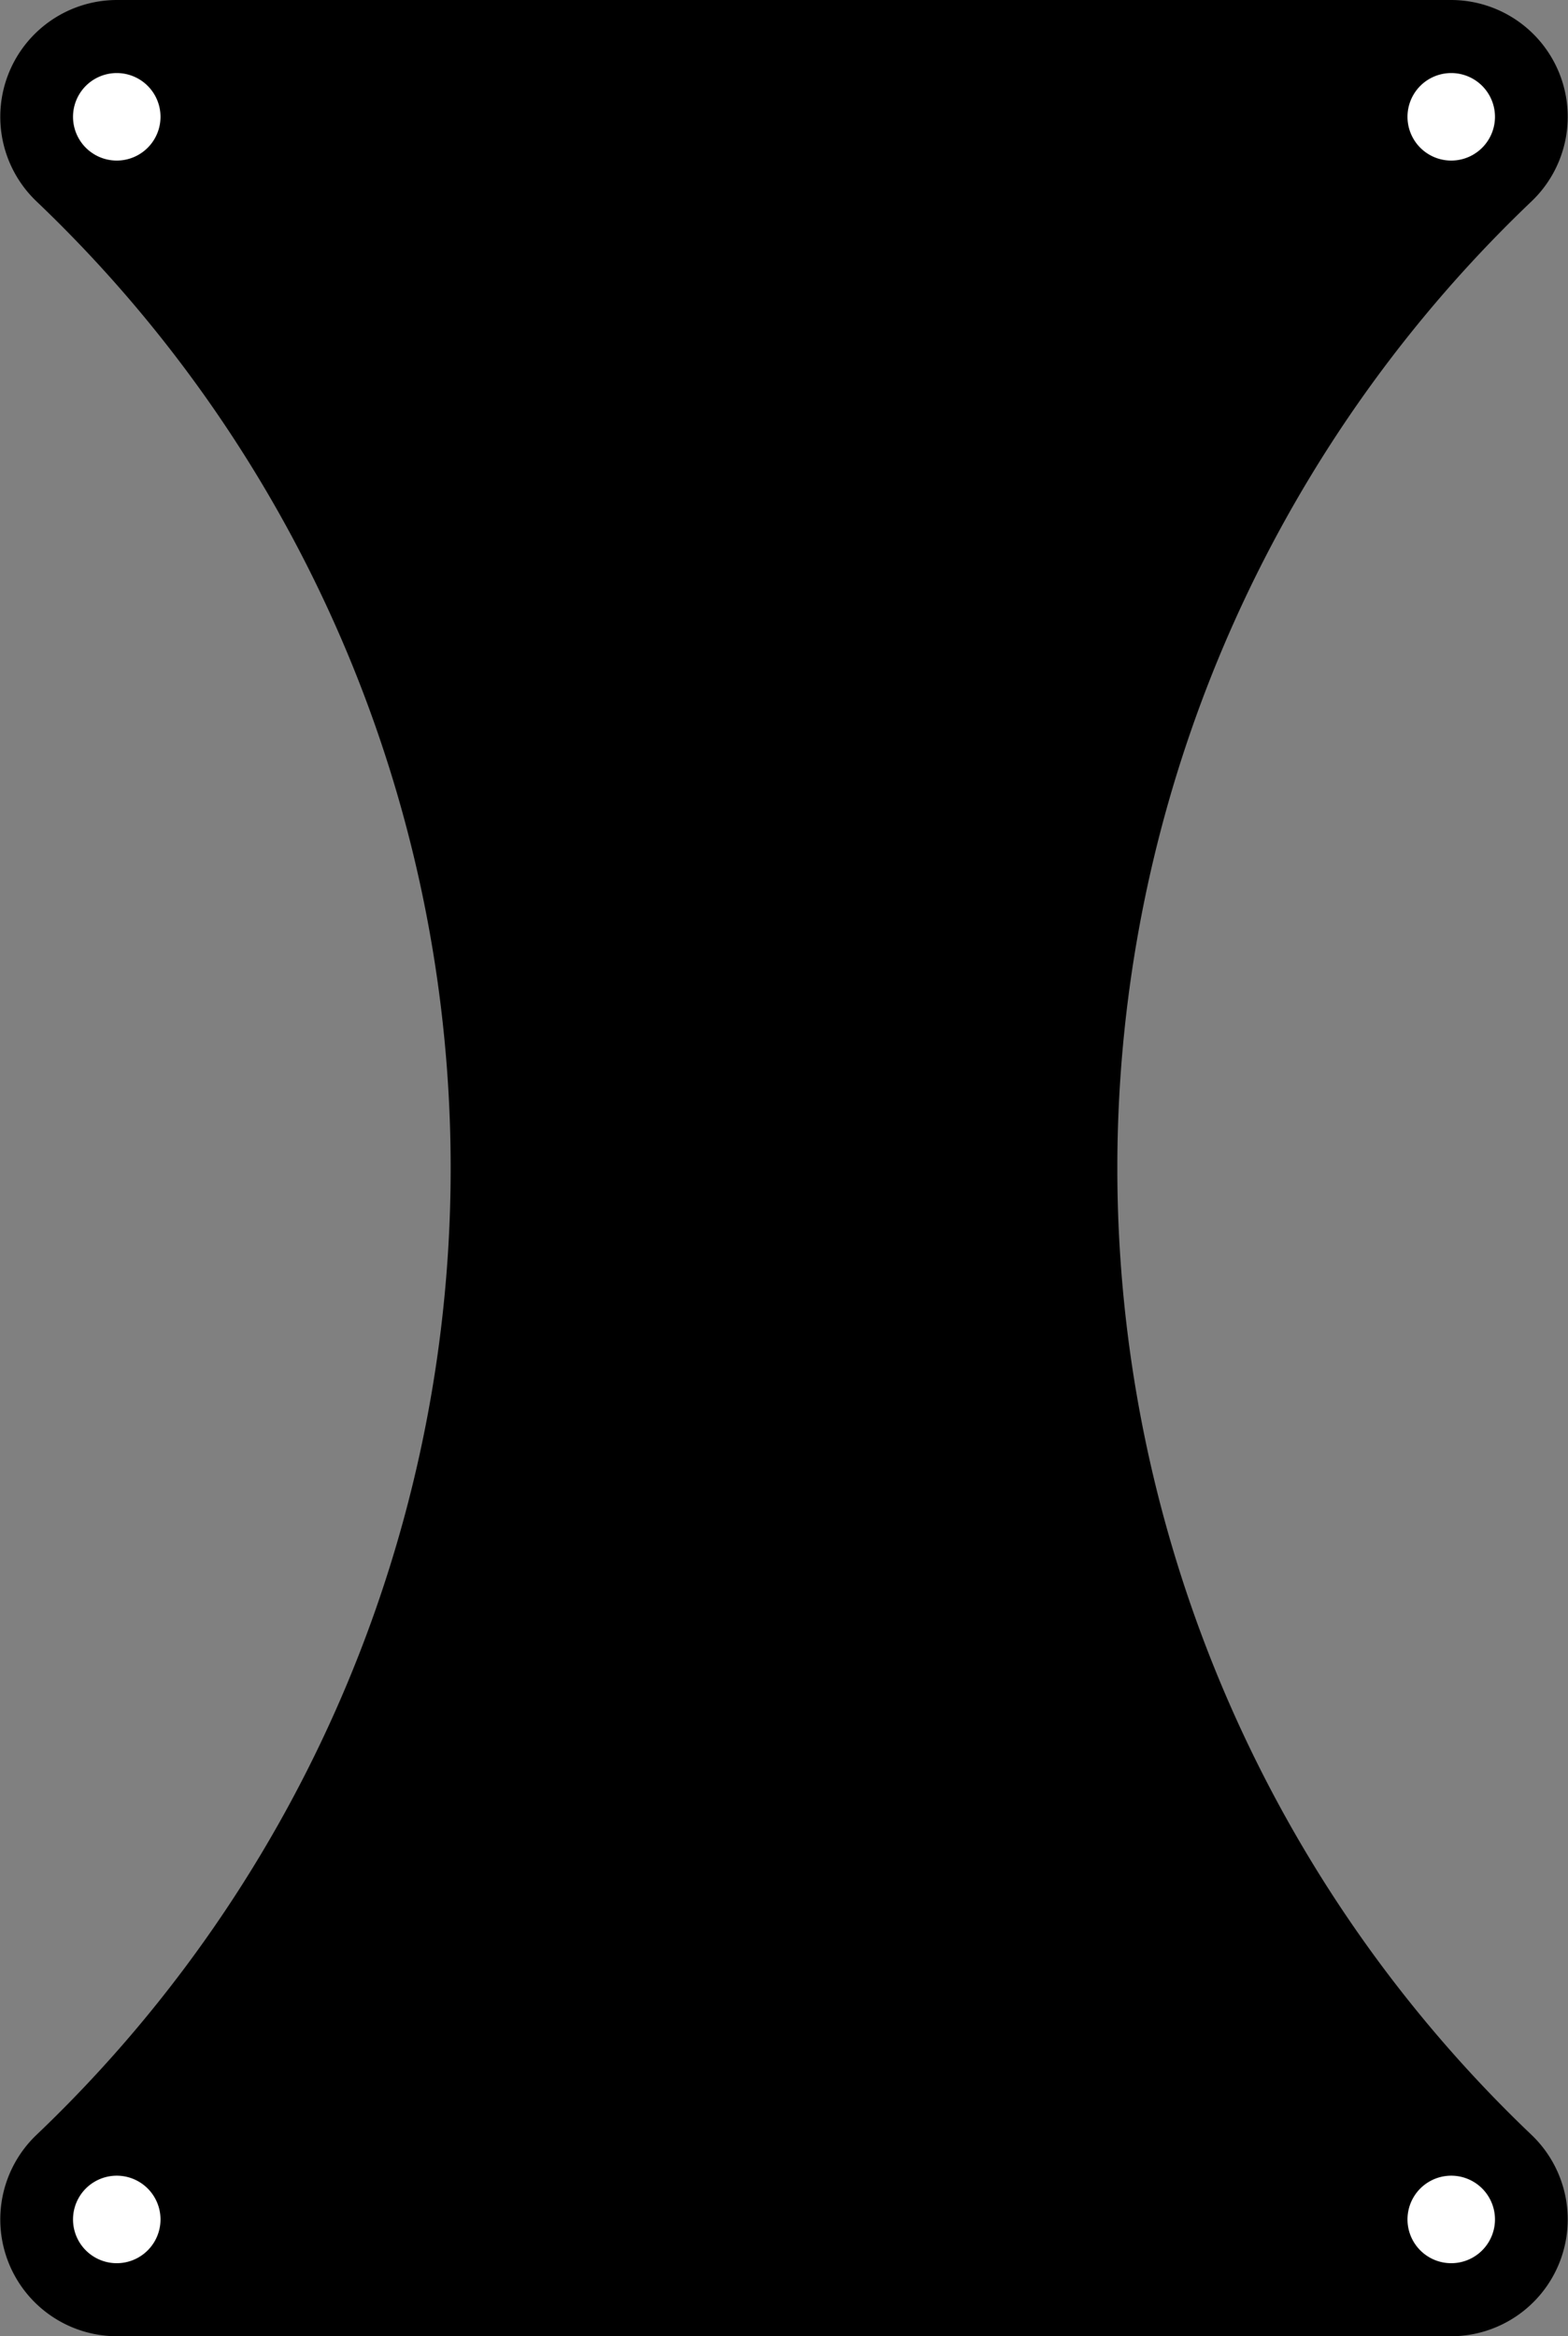 <?xml version="1.0" encoding="utf-8"?>
<!-- Generator: Fusion 360, Shaper Origin Export Add-In, Version 1.6.3  -->
<svg xmlns="http://www.w3.org/2000/svg" xmlns:xlink="http://www.w3.org/1999/xlink" xmlns:shaper="http://www.shapertools.com/namespaces/shaper" shaper:fusionaddin="version:1.6.3" width="4.7cm" height="7cm" version="1.1" x="0cm" y="0cm" viewBox="0 0 4.7 7" enable-background="new 0 0 4.7 7" xml:space="preserve"><rect x="0" y="0" width="4.7" height="7" fill="#808080" stroke="none"/><path d="M4.241,0.603 A4,4 226.397 0,0 4.241,6.397 A0.35,0.35 313.603 0,1 4,7 L0,7 A0.35,0.35 90 0,1 -0.241,6.397 A4,4 46.397 0,0 -0.241,0.603 A0.35,0.35 133.603 0,1 -0,-0 L4,-0 A0.35,0.35 270 0,1 4.241,0.603z" transform="matrix(1,0,0,-1,0.35,7)" fill="rgb(0,0,0)" shaper:cutDepth="0" stroke-linecap="round" stroke-linejoin="round" /><path d="M-0.15,6.65 a0.15,0.15 0 1,1 0.3,0 a0.15,0.15 0 1,1 -0.3,0z" transform="matrix(1,0,0,-1,0.35,7)" fill="rgb(255,255,255)" stroke="rgb(0,0,0)" stroke-width="0.001cm" stroke-linecap="round" stroke-linejoin="round" shaper:cutDepth="0" /><path d="M3.85,6.65 a0.15,0.15 0 1,1 0.3,0 a0.15,0.15 0 1,1 -0.3,0z" transform="matrix(1,0,0,-1,0.35,7)" fill="rgb(255,255,255)" stroke="rgb(0,0,0)" stroke-width="0.001cm" stroke-linecap="round" stroke-linejoin="round" shaper:cutDepth="0" /><path d="M-0.15,0.35 a0.15,0.15 0 1,1 0.3,0 a0.15,0.15 0 1,1 -0.3,0z" transform="matrix(1,0,0,-1,0.35,7)" fill="rgb(255,255,255)" stroke="rgb(0,0,0)" stroke-width="0.001cm" stroke-linecap="round" stroke-linejoin="round" shaper:cutDepth="0" /><path d="M3.85,0.35 a0.15,0.15 0 1,1 0.3,0 a0.15,0.15 0 1,1 -0.3,0z" transform="matrix(1,0,0,-1,0.35,7)" fill="rgb(255,255,255)" stroke="rgb(0,0,0)" stroke-width="0.001cm" stroke-linecap="round" stroke-linejoin="round" shaper:cutDepth="0" /></svg>